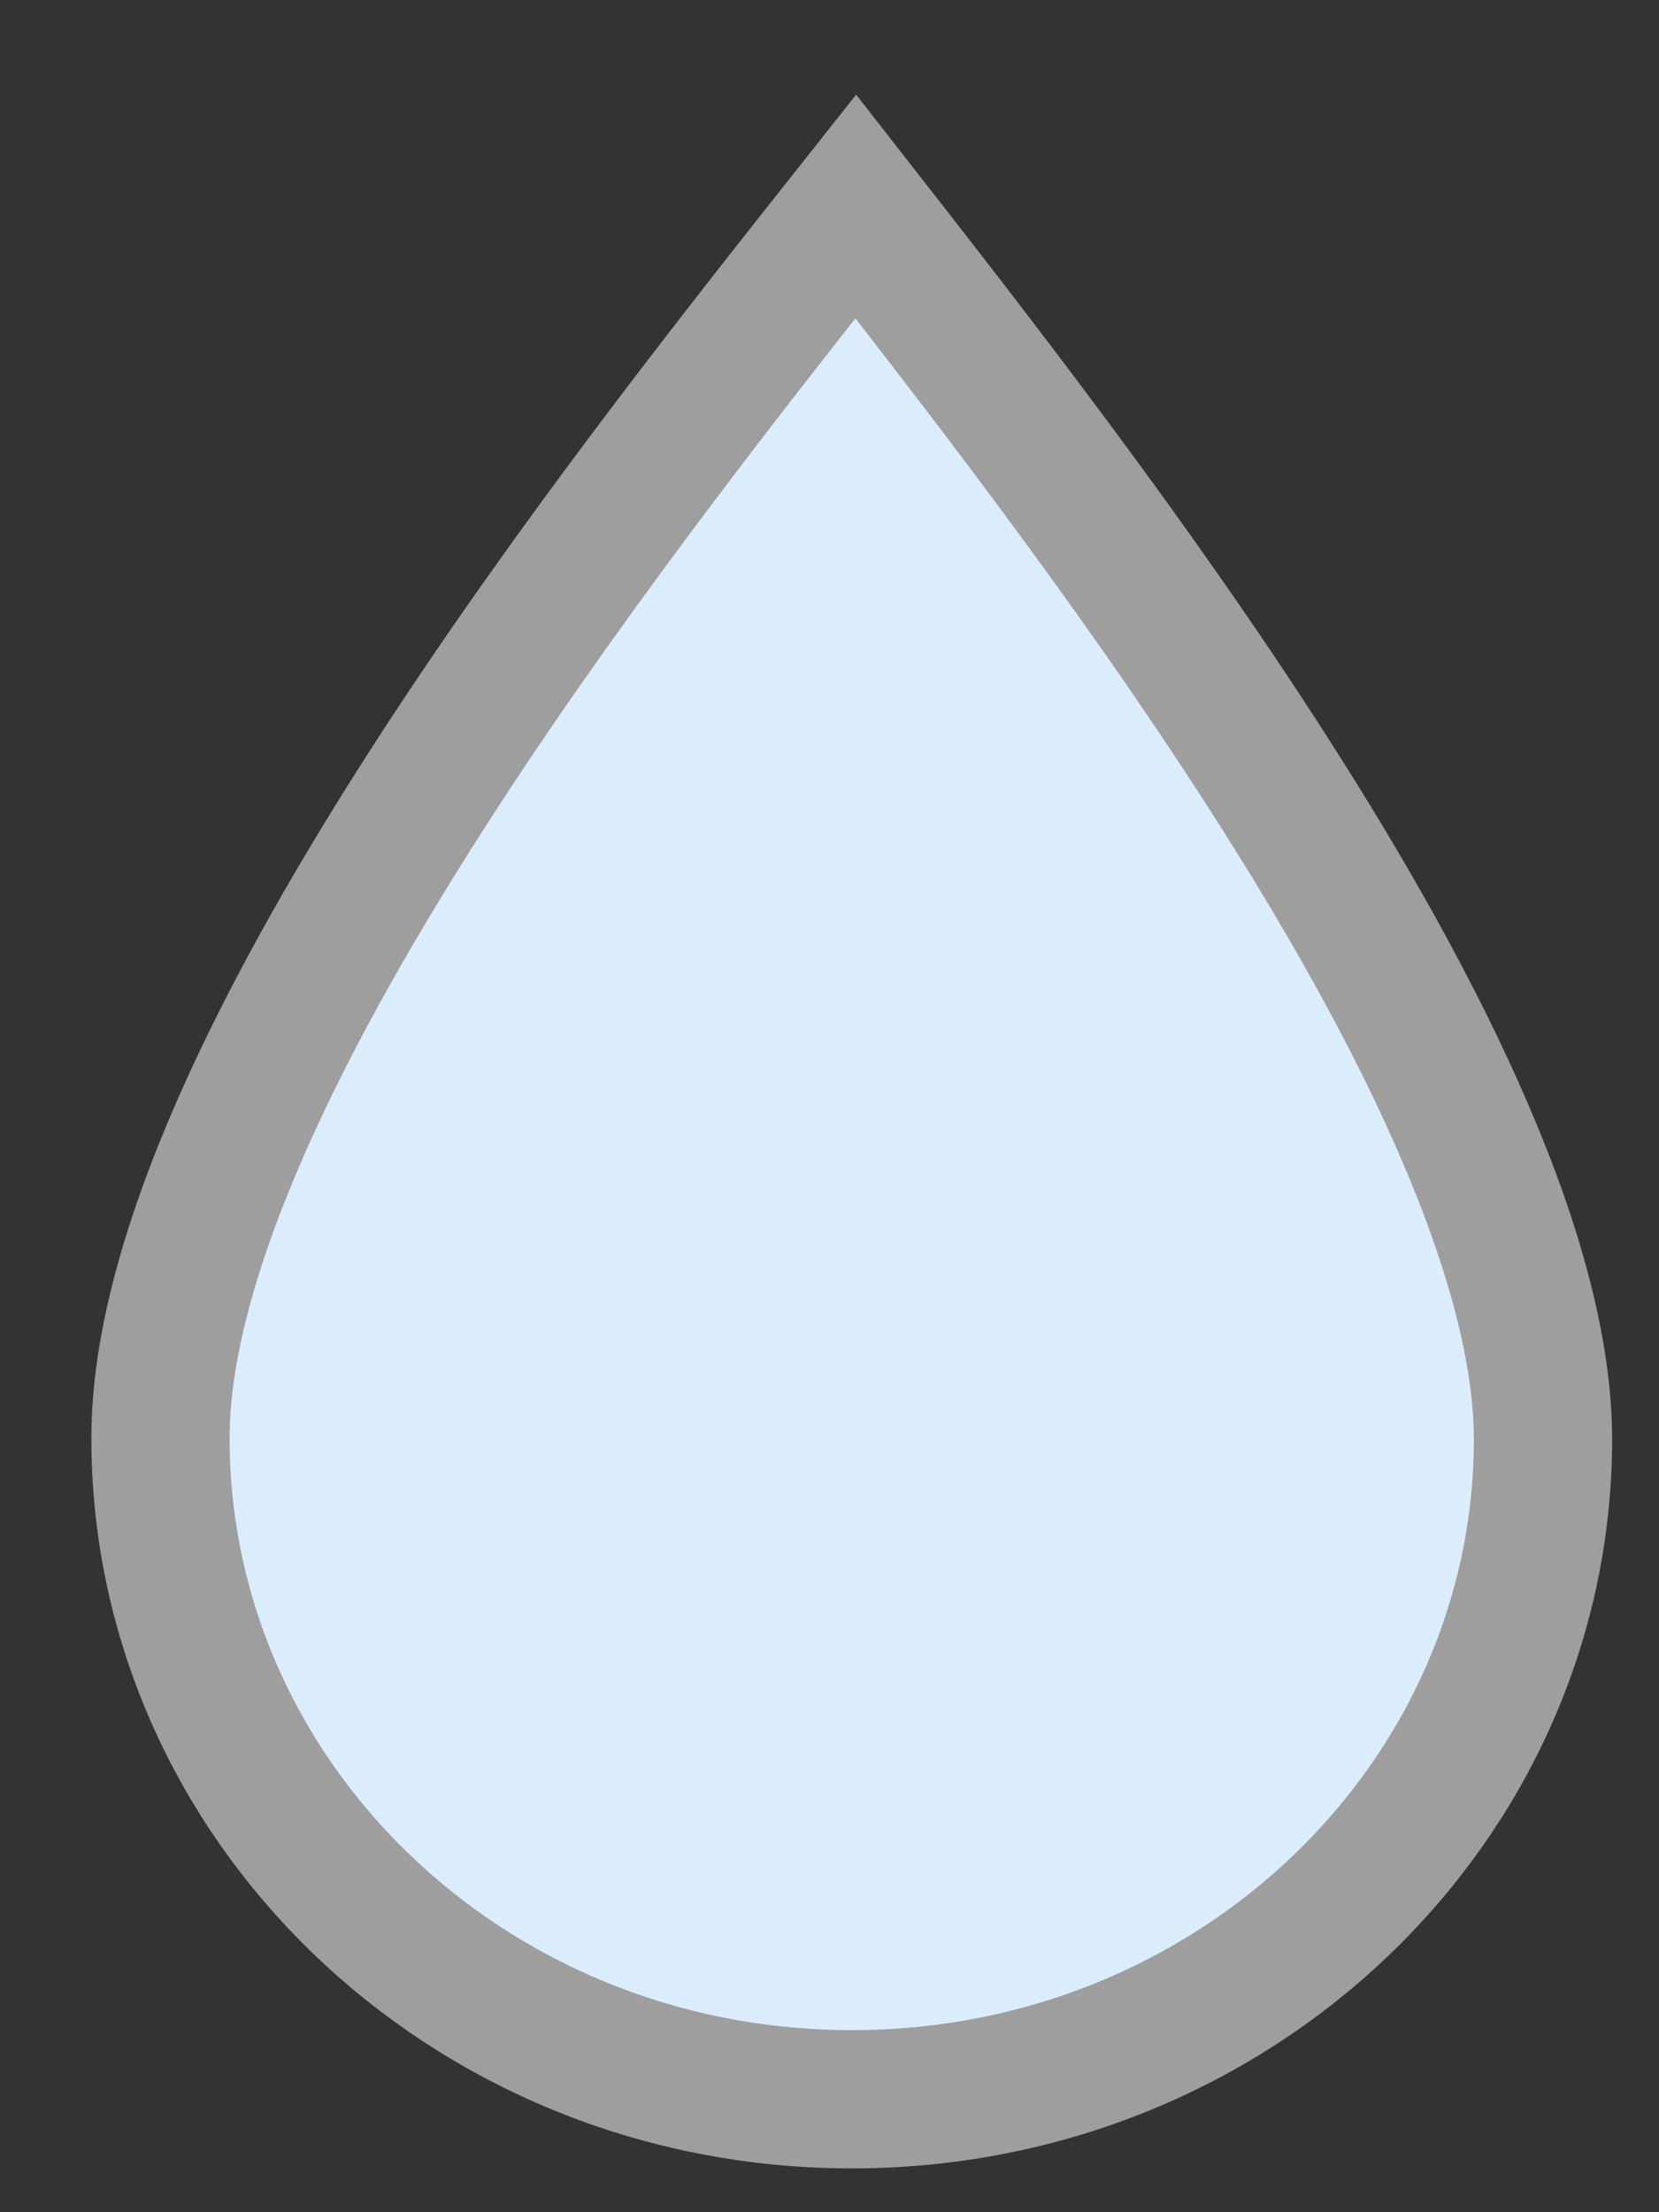 <svg width="12" height="16" viewBox="0 0 12 16" fill="none" xmlns="http://www.w3.org/2000/svg">
<rect x="0" y="0" width="12" height="16" fill="#333333" stroke="none"/>
<path d="M11.161 10.422C11.152 13.041 8.926 15.192 6.145 15.183C3.364 15.174 1.152 13.008 1.161 10.388C1.163 9.758 1.371 8.998 1.742 8.153C2.11 7.314 2.622 6.426 3.195 5.546C4.183 4.031 5.329 2.58 6.19 1.493C7.044 2.586 8.181 4.045 9.158 5.566C9.726 6.449 10.232 7.341 10.594 8.183C10.959 9.03 11.163 9.791 11.161 10.422Z" fill="#DBEDFD" stroke="#9E9E9E"/>
</svg>
